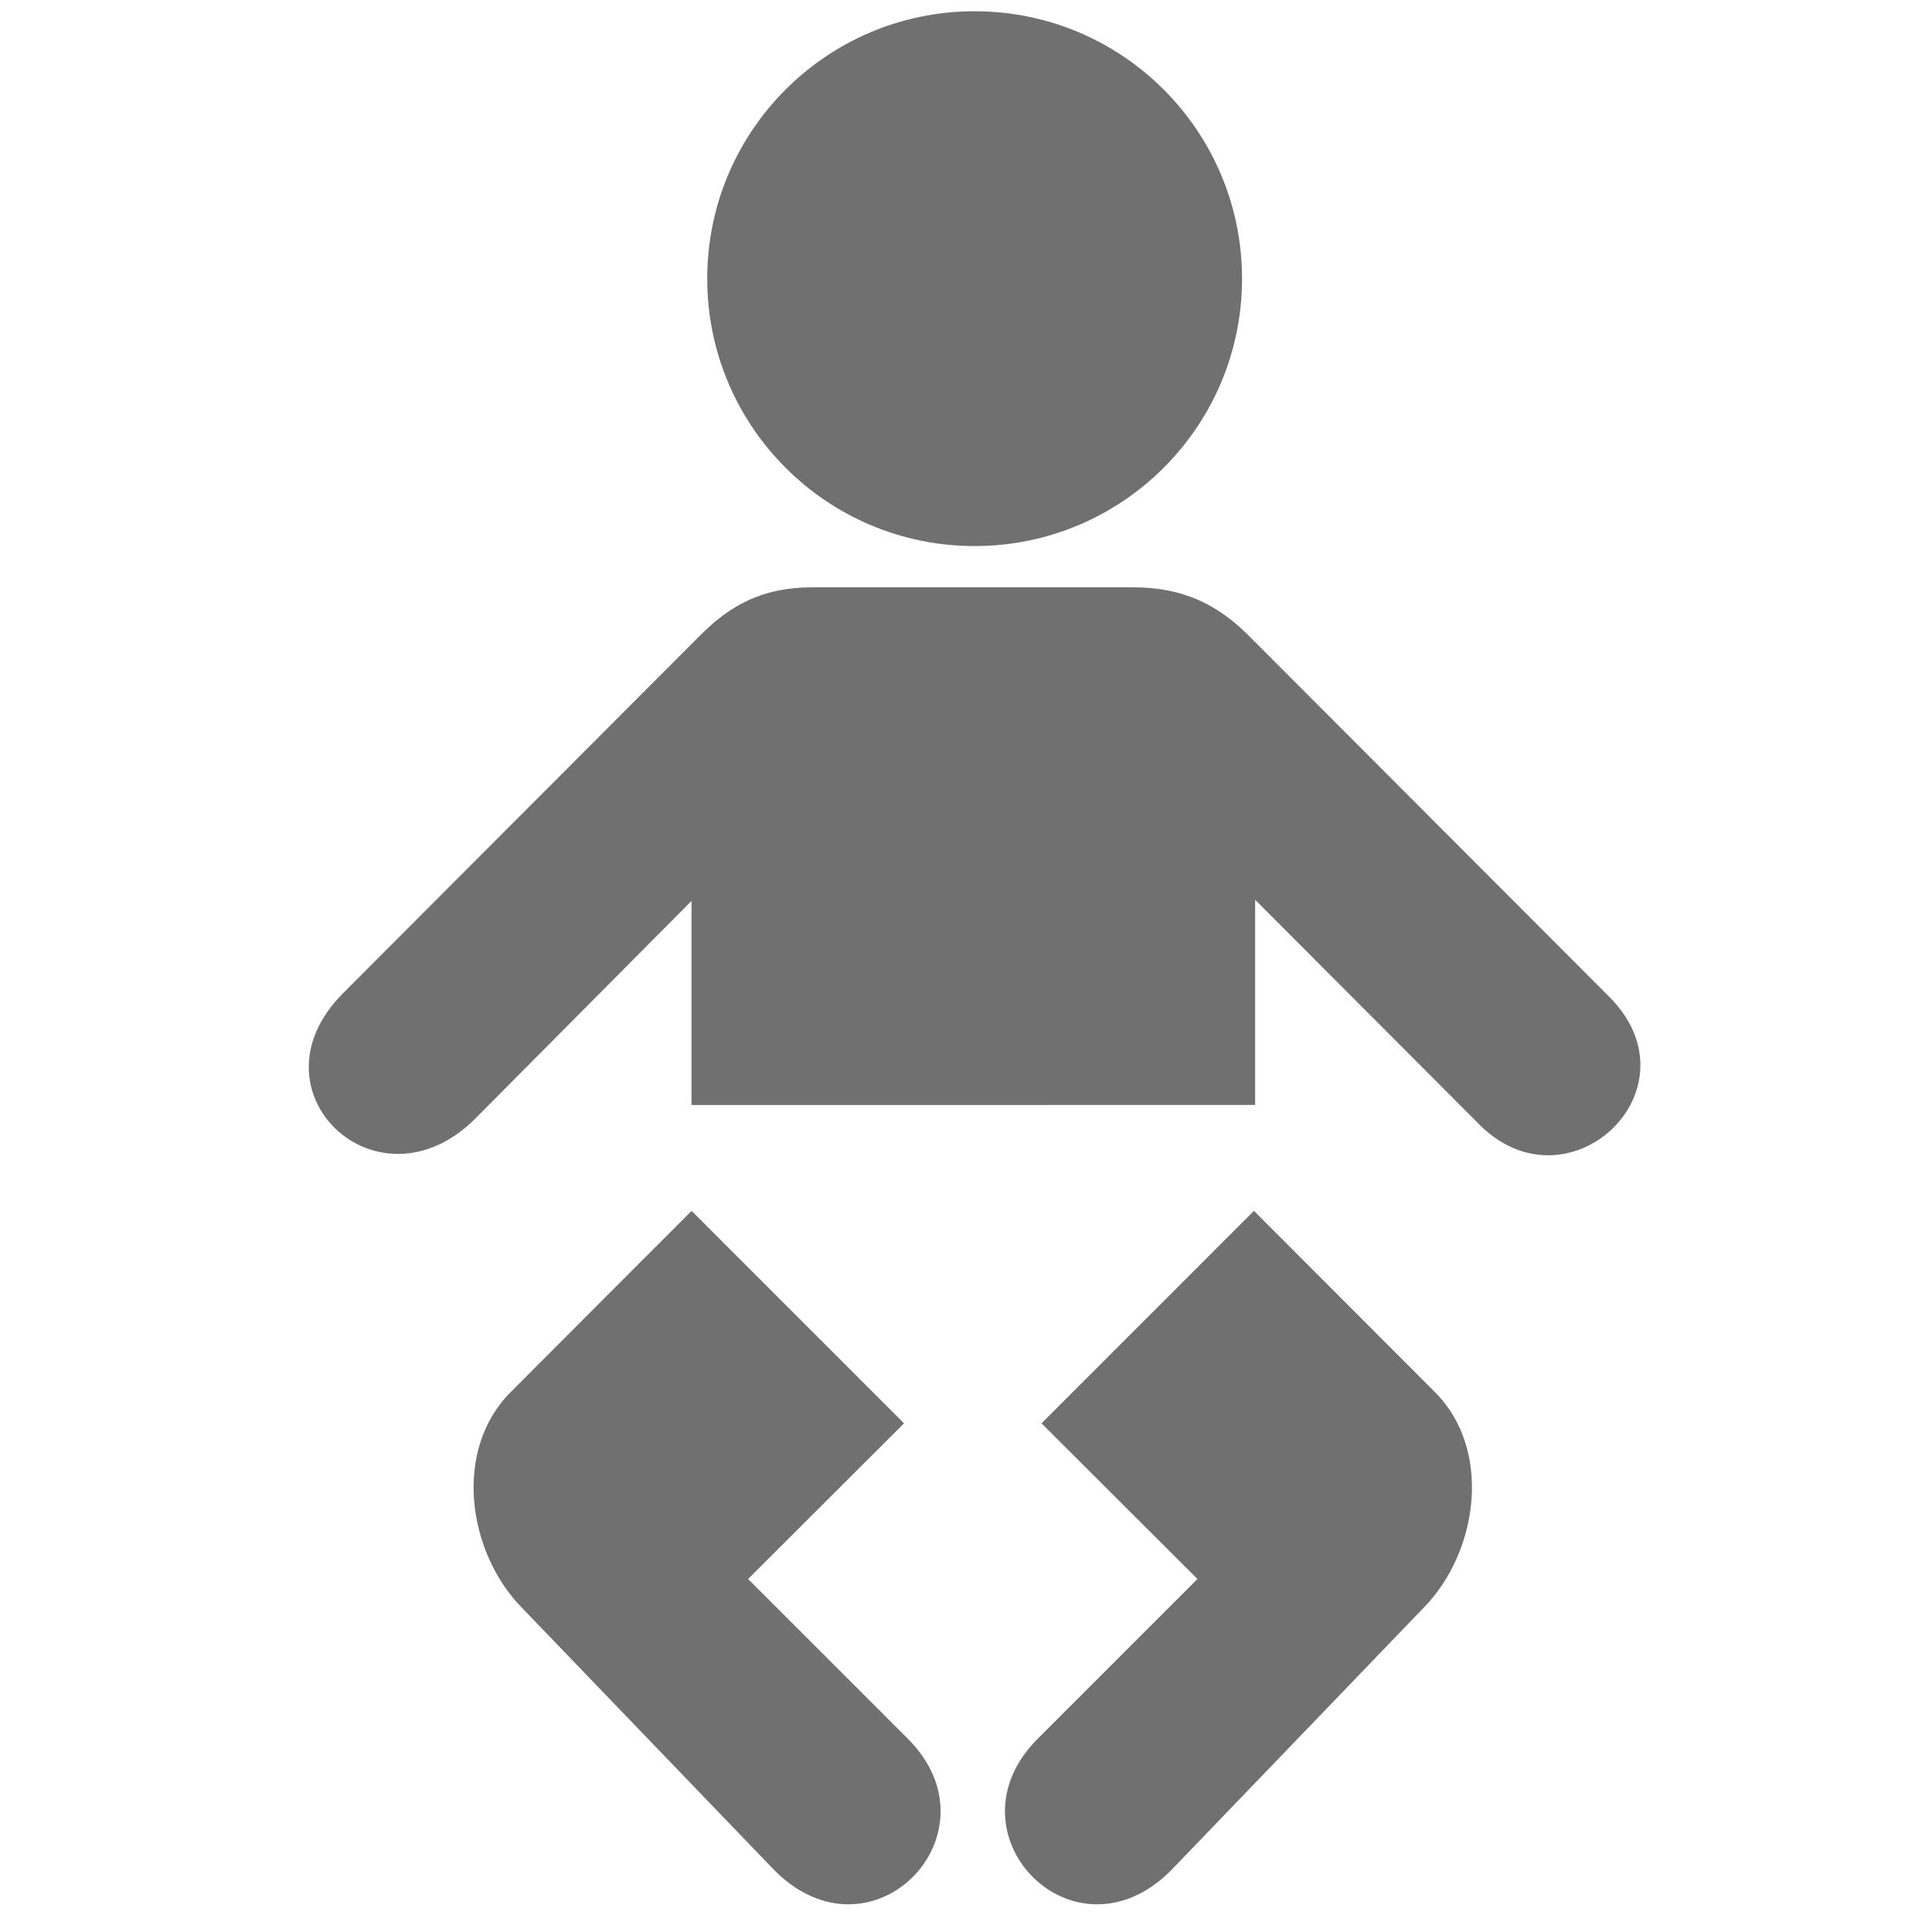 <?xml version="1.0" standalone="no"?><!DOCTYPE svg PUBLIC "-//W3C//DTD SVG 1.1//EN" "http://www.w3.org/Graphics/SVG/1.1/DTD/svg11.dtd"><svg t="1719056539517" class="icon" viewBox="0 0 1024 1024" version="1.1" xmlns="http://www.w3.org/2000/svg" p-id="26601" xmlns:xlink="http://www.w3.org/1999/xlink" width="13" height="13"><path d="M658.304 147.696c0 78.272-63.456 141.728-141.728 141.728s-141.728-63.456-141.728-141.728c0-78.272 63.456-141.728 141.728-141.728 78.272 0 141.728 63.456 141.728 141.728z" p-id="26602" fill="#707070"></path><path d="M516.336 585.664l-149.824 0 0-108.16-114.56 115.328c-51.76 51.776-121.936-14.592-70.08-66.448l189.696-190.08c15.392-15.28 32.24-25.008 58.96-25.008l170.128 0c26.72 0 44.768 9.424 60.592 25.008l191.616 191.936c49.36 49.344-22.672 116.352-70.048 66.496l-117.568-117.84 0 108.752-148.928 0.016z" p-id="26603" fill="#707070"></path><path d="M664.624 641.776l-112.592 112.624 82.64 82.496-84.688 84.704c-50.016 50 18.976 121.488 70.656 69.776l133.968-139.28c28.736-29.328 36.688-83.504 5.872-114.32-0.096-0.128-95.872-96-95.872-96z" p-id="26604" data-spm-anchor-id="a313x.search_index.0.i71.42e13a81AotUVu" fill="#707070" class="selected"></path><path d="M366.544 641.776l112.608 112.624-82.64 82.496 84.688 84.704c50 50-18.96 121.488-70.656 69.776l-133.952-139.264c-28.768-29.328-36.704-83.504-5.872-114.32 0.08-0.144 95.856-96.016 95.856-96.016z" p-id="26605" fill="#707070"></path></svg>